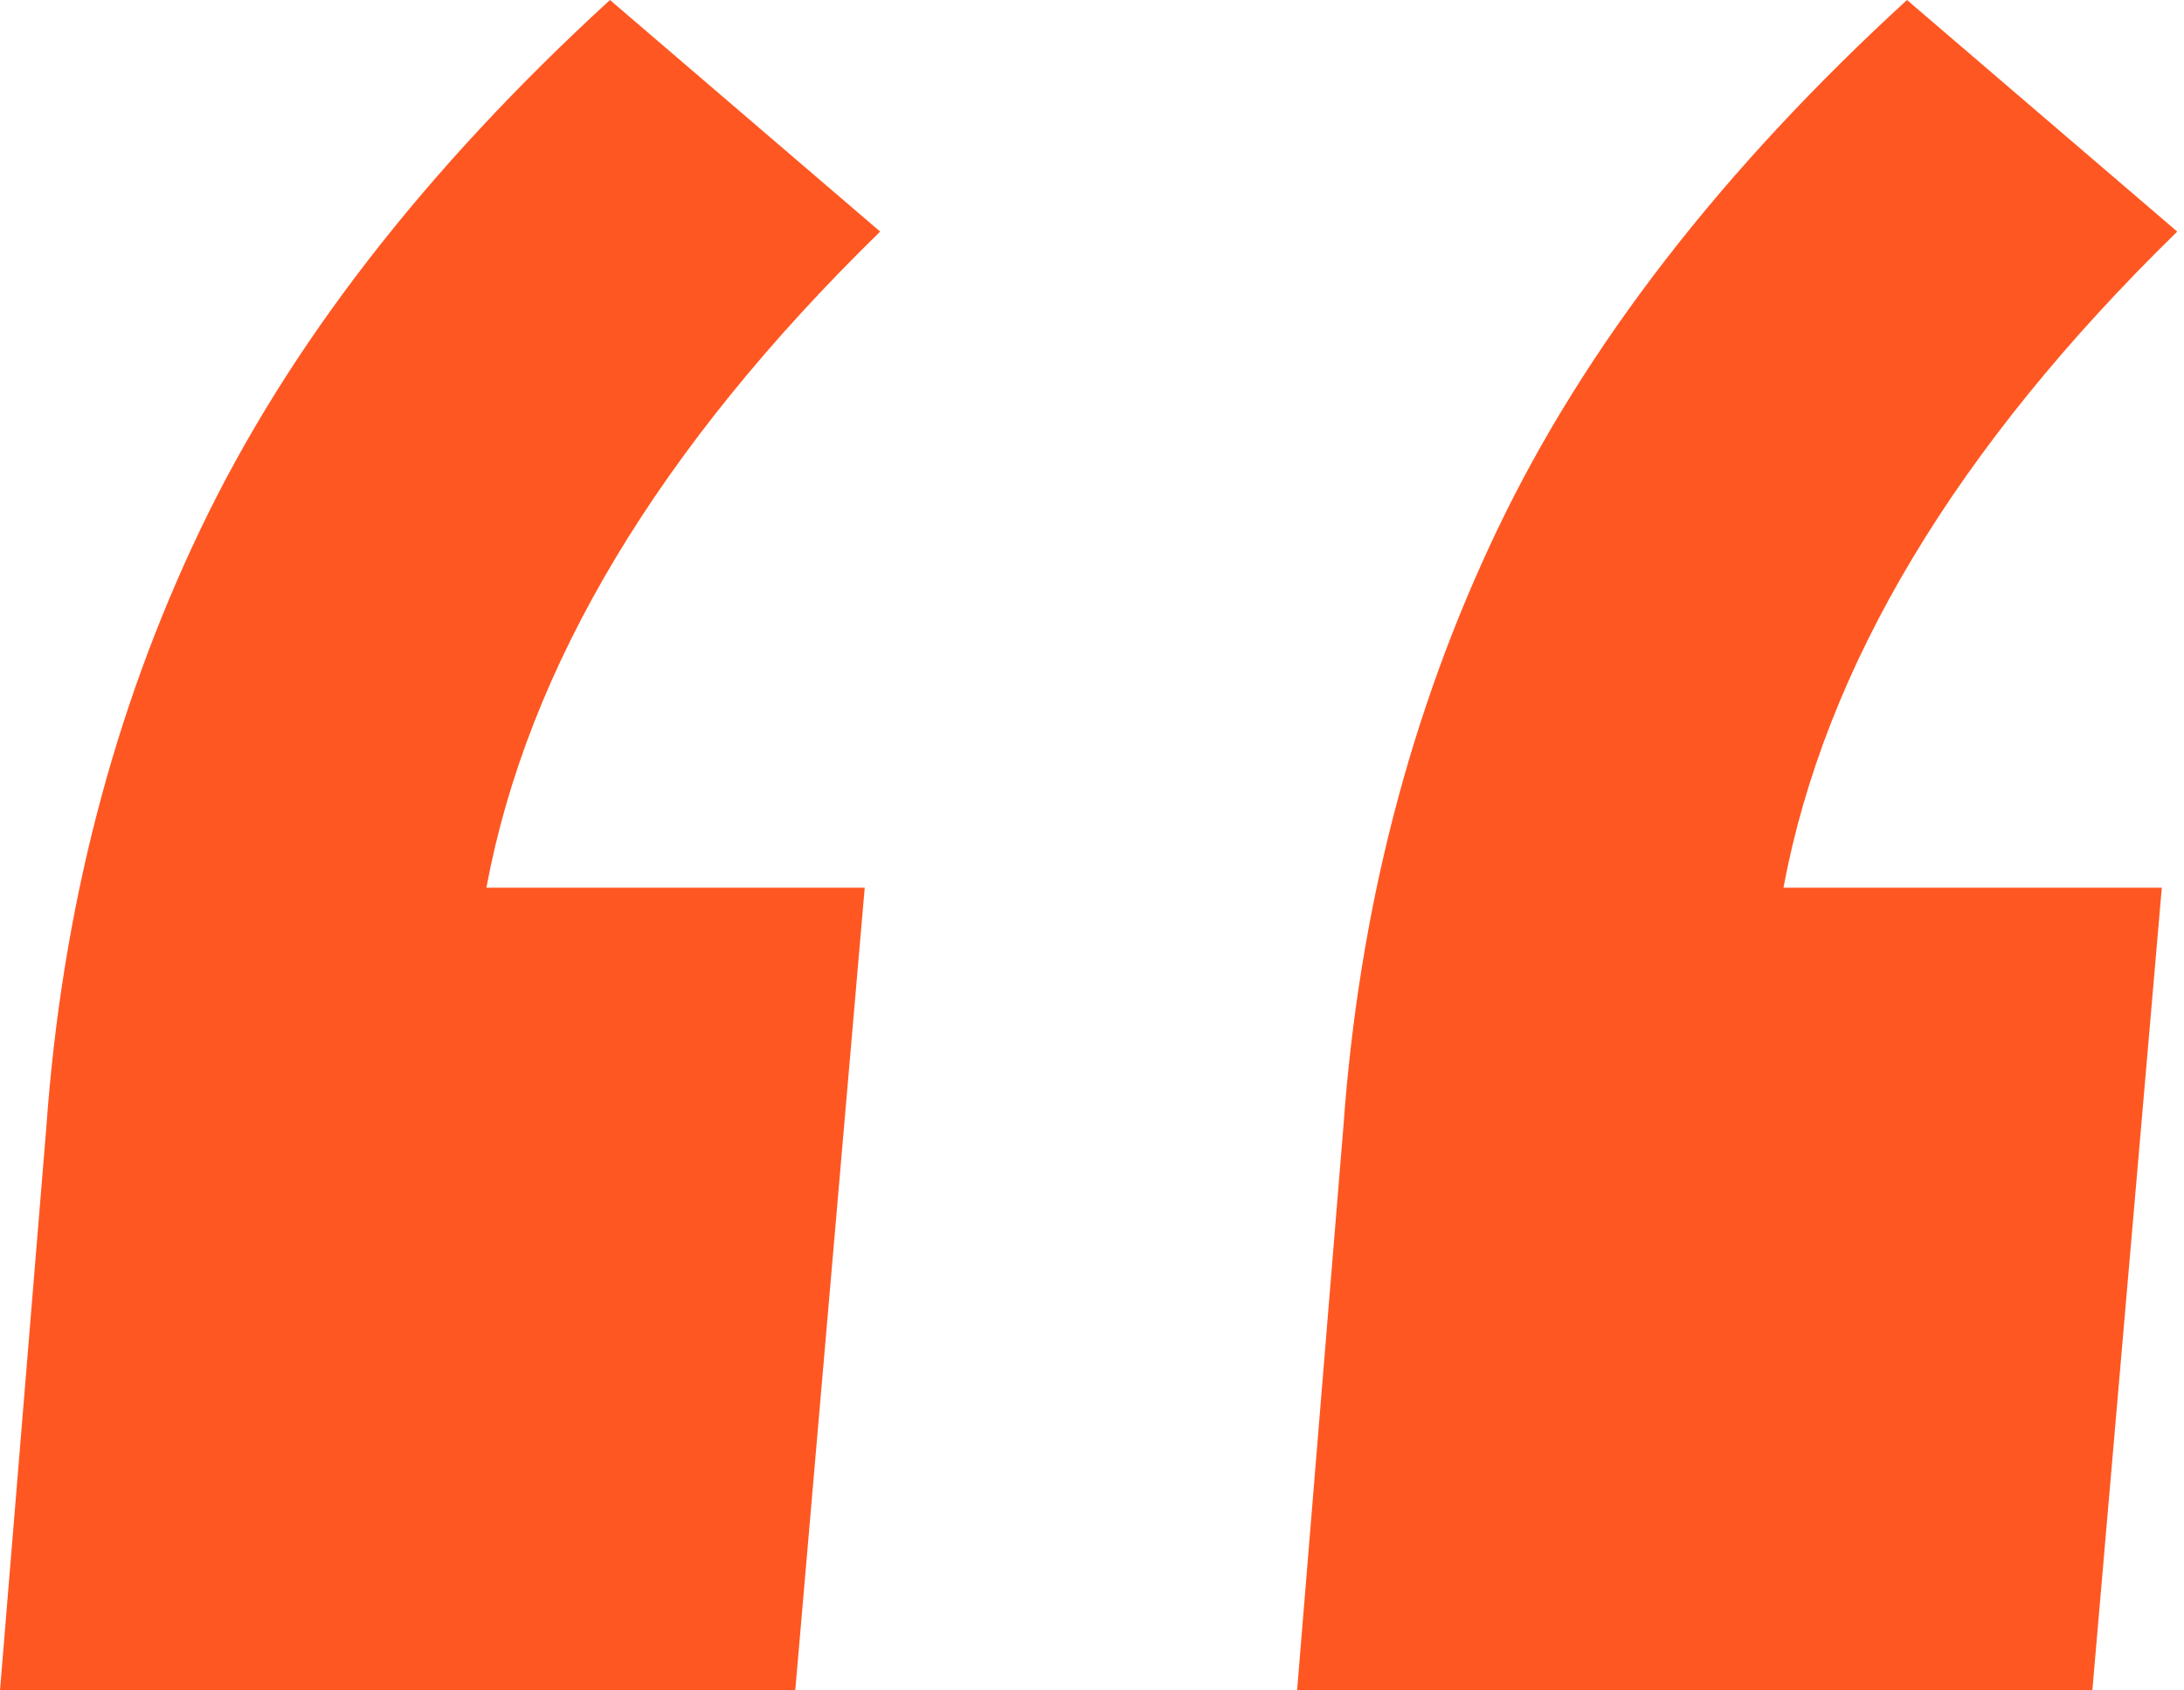 <?xml version="1.0" encoding="UTF-8"?>
<svg width="31px" height="24px" viewBox="0 0 31 24" version="1.1" xmlns="http://www.w3.org/2000/svg" xmlns:xlink="http://www.w3.org/1999/xlink">
    <!-- Generator: Sketch 52.2 (67145) - http://www.bohemiancoding.com/sketch -->
    <title>“</title>
    <desc>Created with Sketch.</desc>
    <g id="Page-1" stroke="none" stroke-width="1" fill="none" fill-rule="evenodd">
        <g id="Company" transform="translate(-118, -1881)" fill="#FF5722">
            <g id="section/cta" transform="translate(0, 1711)">
                <g id="Group-9" transform="translate(118, 170)">
                    <path d="M12.493,3.288 C9.352,6.356 7.489,9.461 6.904,12.603 L12.274,12.603 L11.288,24 L0,24 L0.658,16 C0.877,12.931 1.607,10.1 2.849,7.507 C4.091,4.913 6.027,2.411 8.658,0 L12.493,3.288 Z M30.904,3.288 C27.763,6.356 25.9,9.461 25.315,12.603 L30.685,12.603 L29.699,24 L18.411,24 L19.068,16 C19.288,12.931 20.018,10.1 21.26,7.507 C22.502,4.913 24.438,2.411 27.068,0 L30.904,3.288 Z" id="“"></path>
                </g>
            </g>
        </g>
    </g>
</svg>